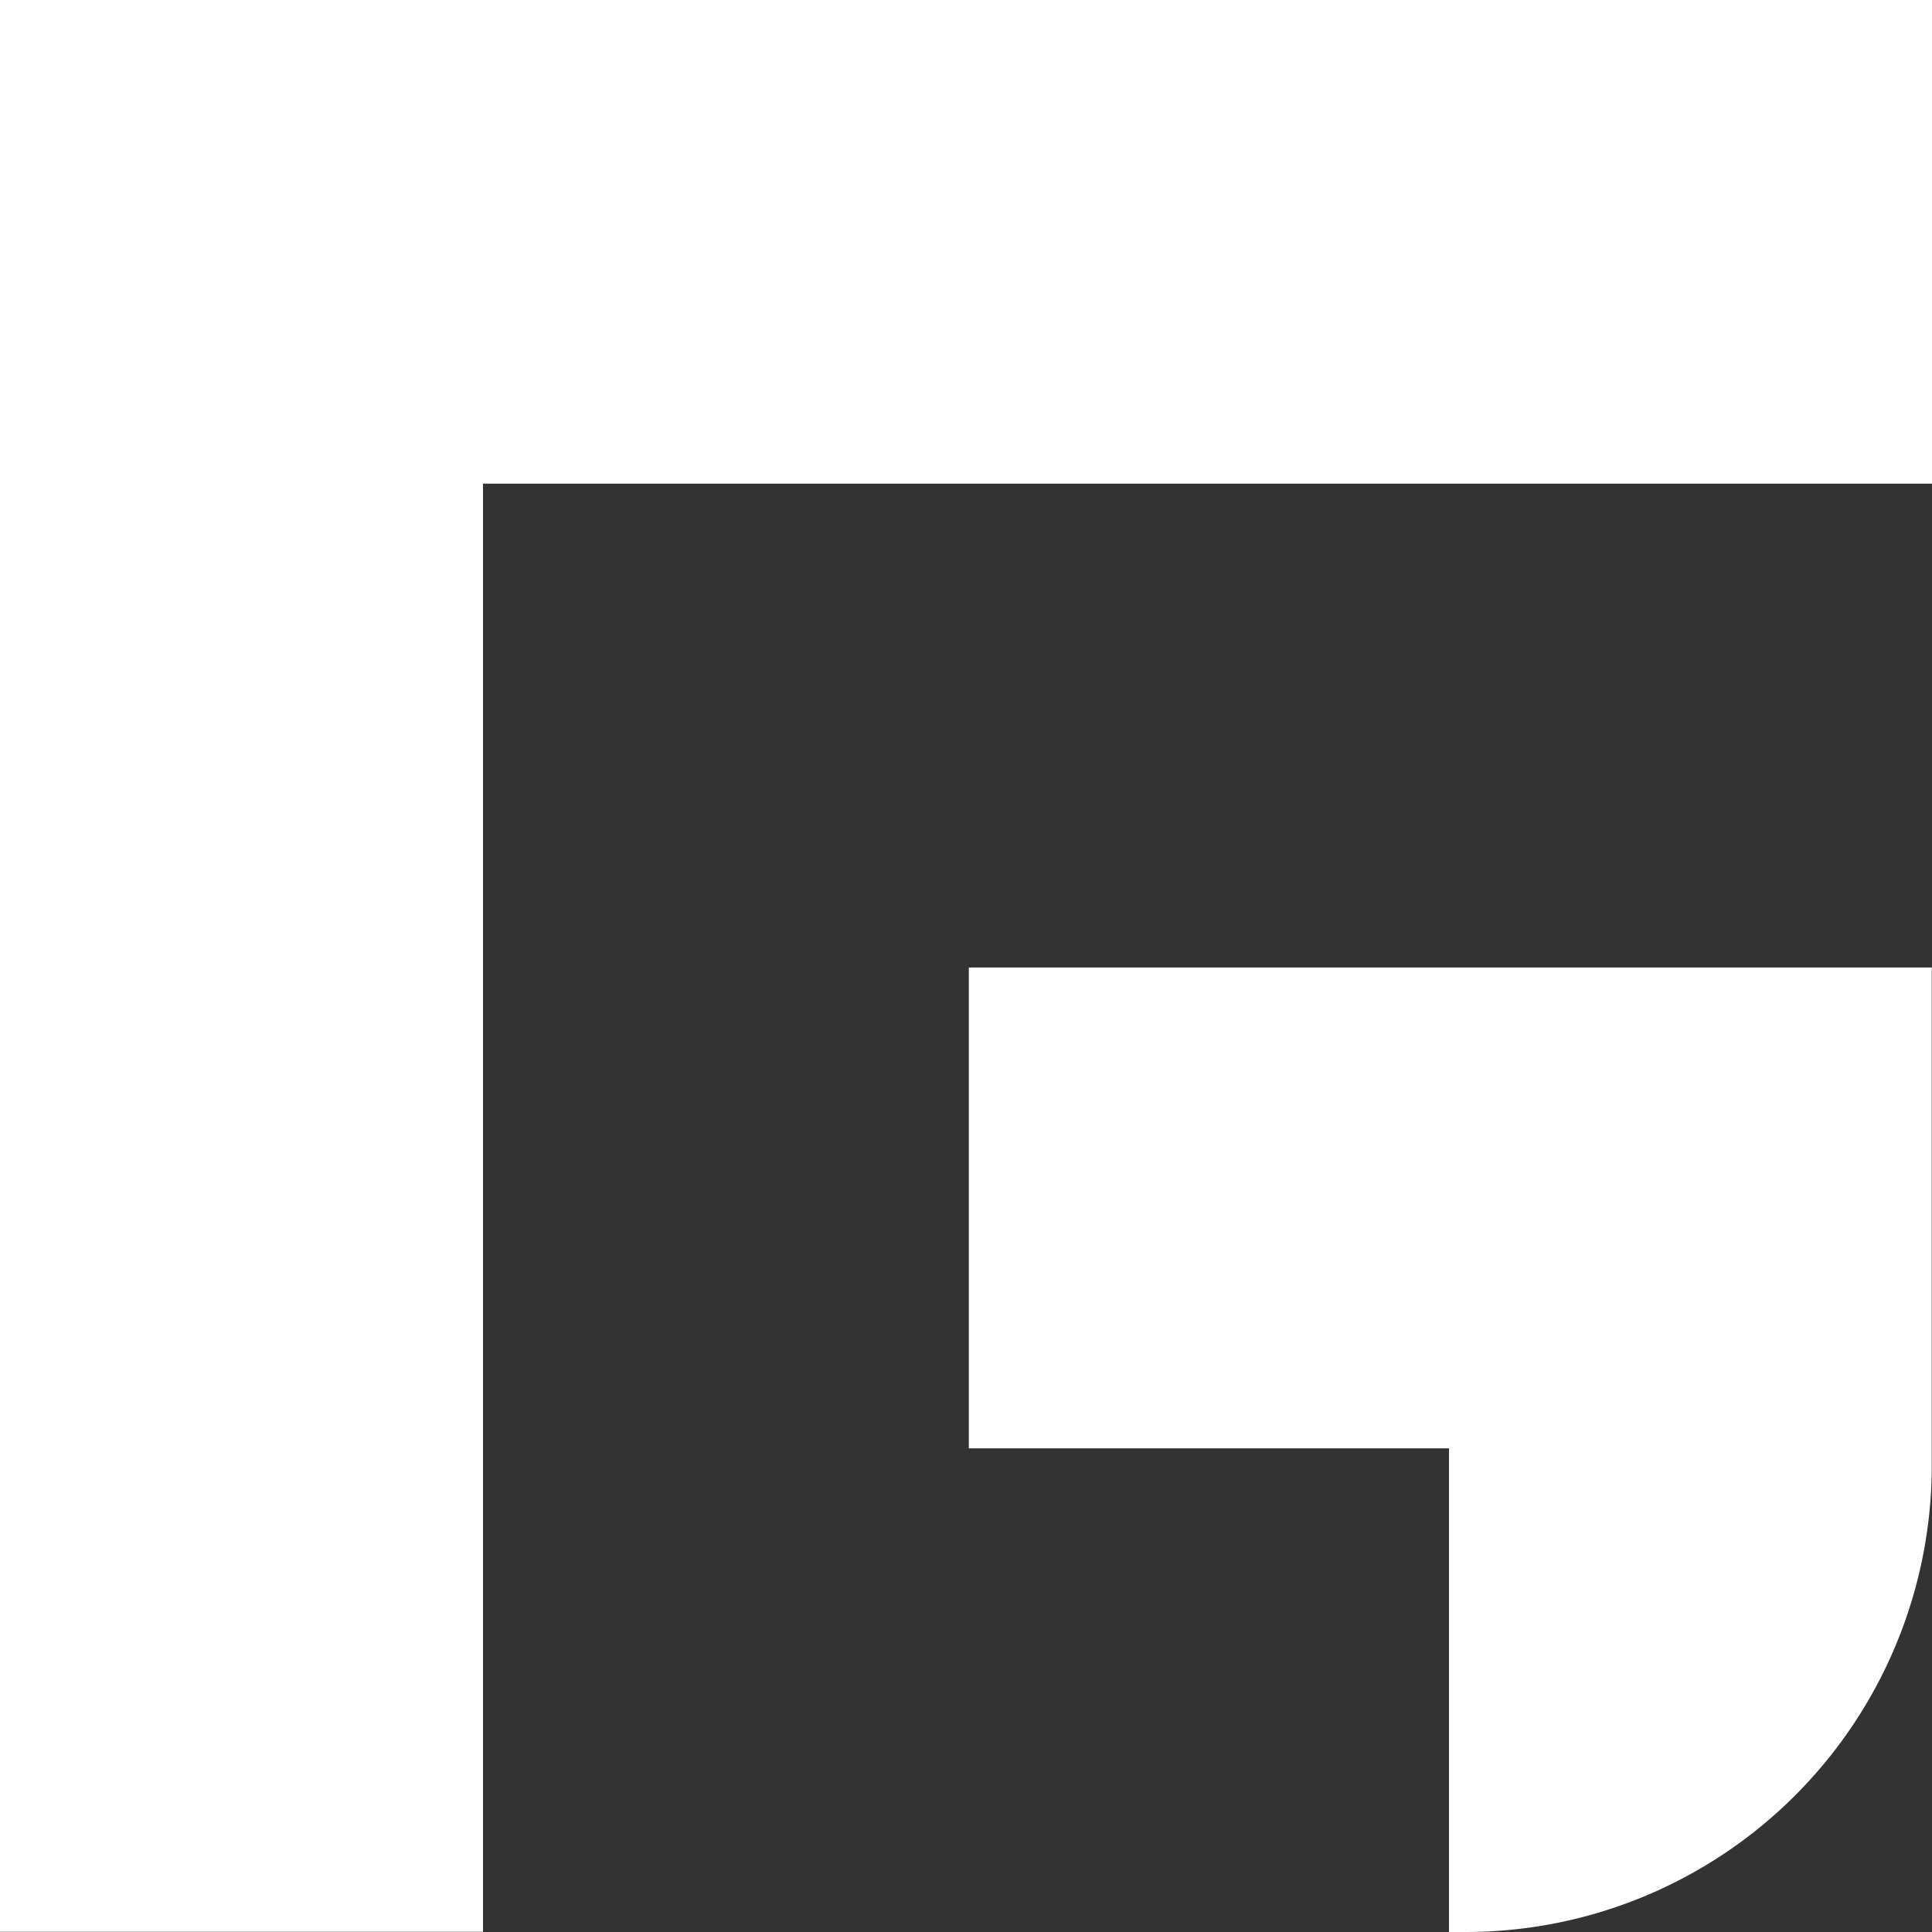 <svg width="26" height="26" fill="none" xmlns="http://www.w3.org/2000/svg"><rect width="100%" height="100%" fill="#333333" stroke="none"/><path fill-rule="evenodd" clip-rule="evenodd" d="M13 0h13v6.509H6.5v19.488H0V0h13zm6.5 19.491h-6.462V13.02h12.959v6.699c0 1.665-.66 3.262-1.836 4.44A6.269 6.269 0 0 1 19.728 26H19.5v-6.509z" fill="#fff"/></svg>